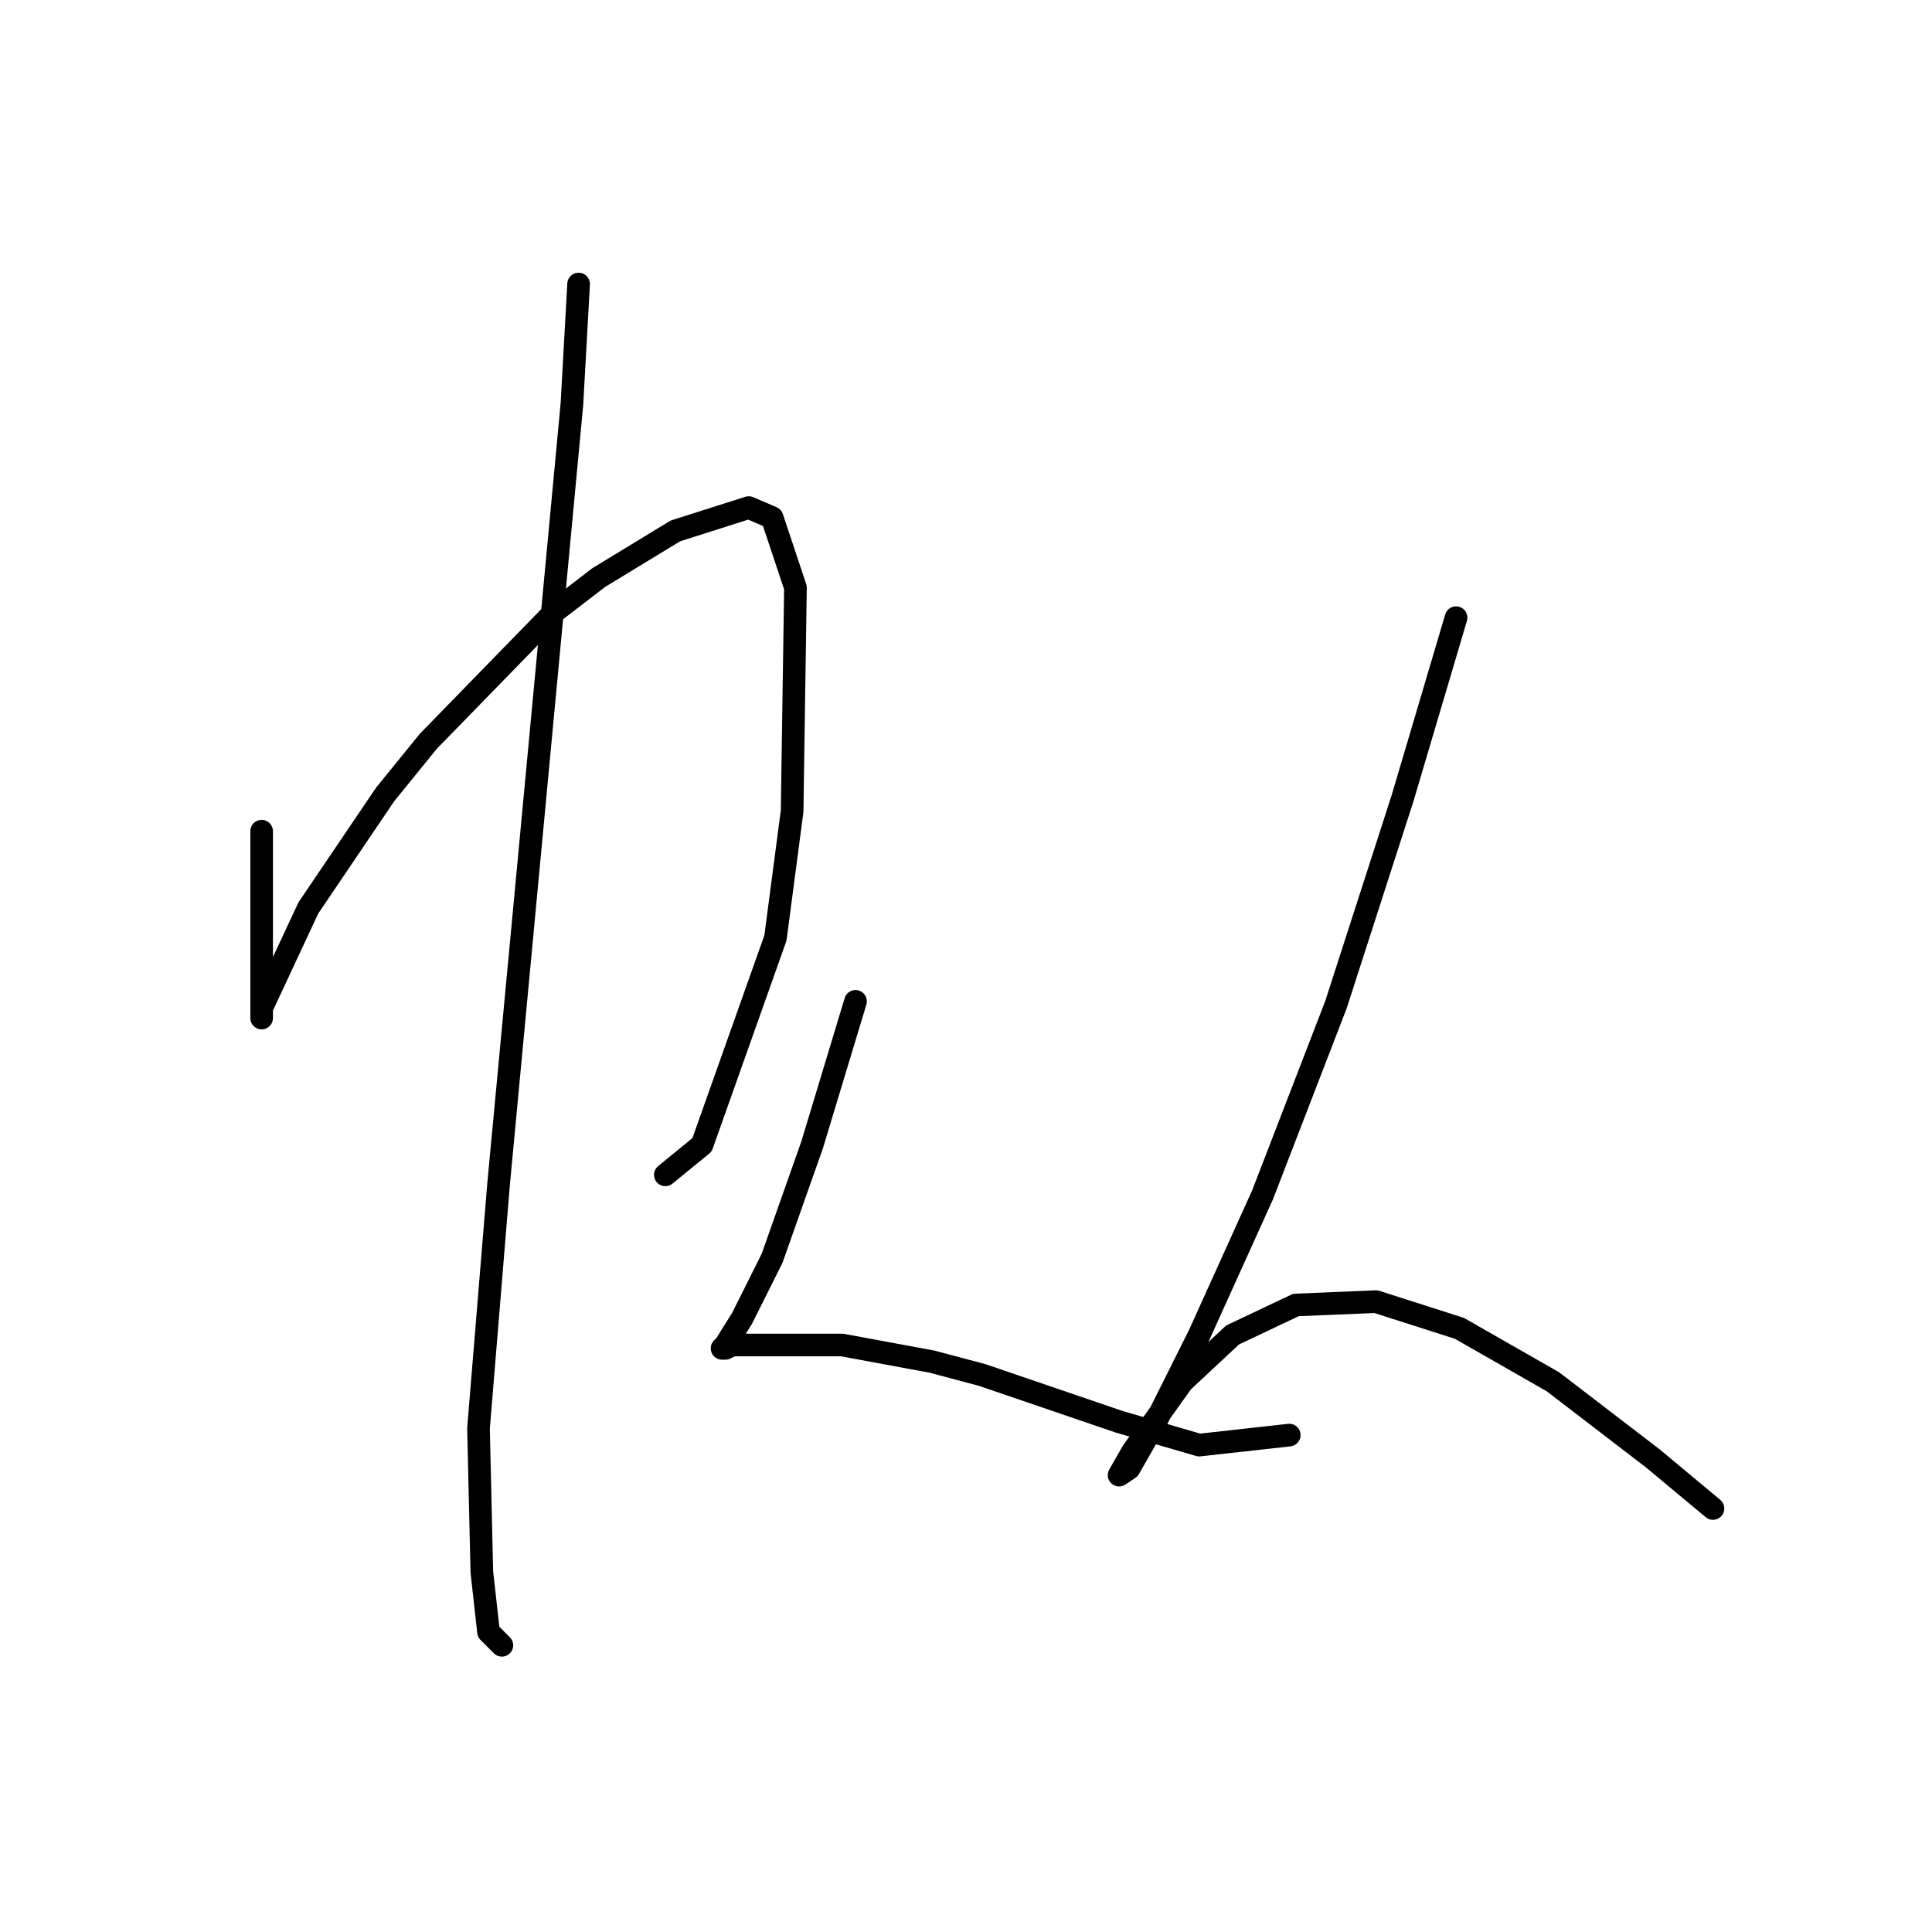 <?xml version="1.0" standalone="no"?>
    <svg width="256" height="256" xmlns="http://www.w3.org/2000/svg" version="1.1">
    <polyline stroke="black" stroke-width="3" stroke-linecap="round" fill="transparent" stroke-linejoin="round" points="34.668 110.14 34.668 116.771 34.668 122.518 34.668 130.476 34.668 134.454 34.668 134.896 34.668 133.57 40.858 120.308 51.026 105.277 56.773 98.203 73.572 80.962 79.319 76.541 89.487 70.352 99.213 67.257 102.308 68.583 105.402 77.867 104.96 107.487 102.75 124.286 93.024 151.696 88.161 155.674 88.161 155.674 " />
        <polyline stroke="black" stroke-width="3" stroke-linecap="round" fill="transparent" stroke-linejoin="round" points="76.667 37.637 75.782 53.553 66.056 157.001 63.404 189.273 63.846 208.283 64.73 216.24 66.499 218.009 66.499 218.009 " />
        <polyline stroke="black" stroke-width="3" stroke-linecap="round" fill="transparent" stroke-linejoin="round" points="113.36 132.686 107.613 151.696 102.308 166.727 98.329 174.684 96.118 178.221 95.676 178.663 96.118 178.663 97.003 178.221 101.865 178.221 111.591 178.221 123.528 180.431 130.159 182.2 148.285 188.389 158.895 191.483 170.831 190.157 170.831 190.157 " />
        <polyline stroke="black" stroke-width="3" stroke-linecap="round" fill="transparent" stroke-linejoin="round" points="192.935 81.846 185.862 105.719 177.02 133.128 167.294 158.327 158.895 176.895 153.147 188.389 149.611 194.578 148.285 195.462 150.053 192.368 156.684 183.084 163.315 176.895 171.715 172.916 182.325 172.474 193.377 176.01 205.756 183.084 219.018 193.252 226.976 199.883 226.976 199.883 " />
        </svg>